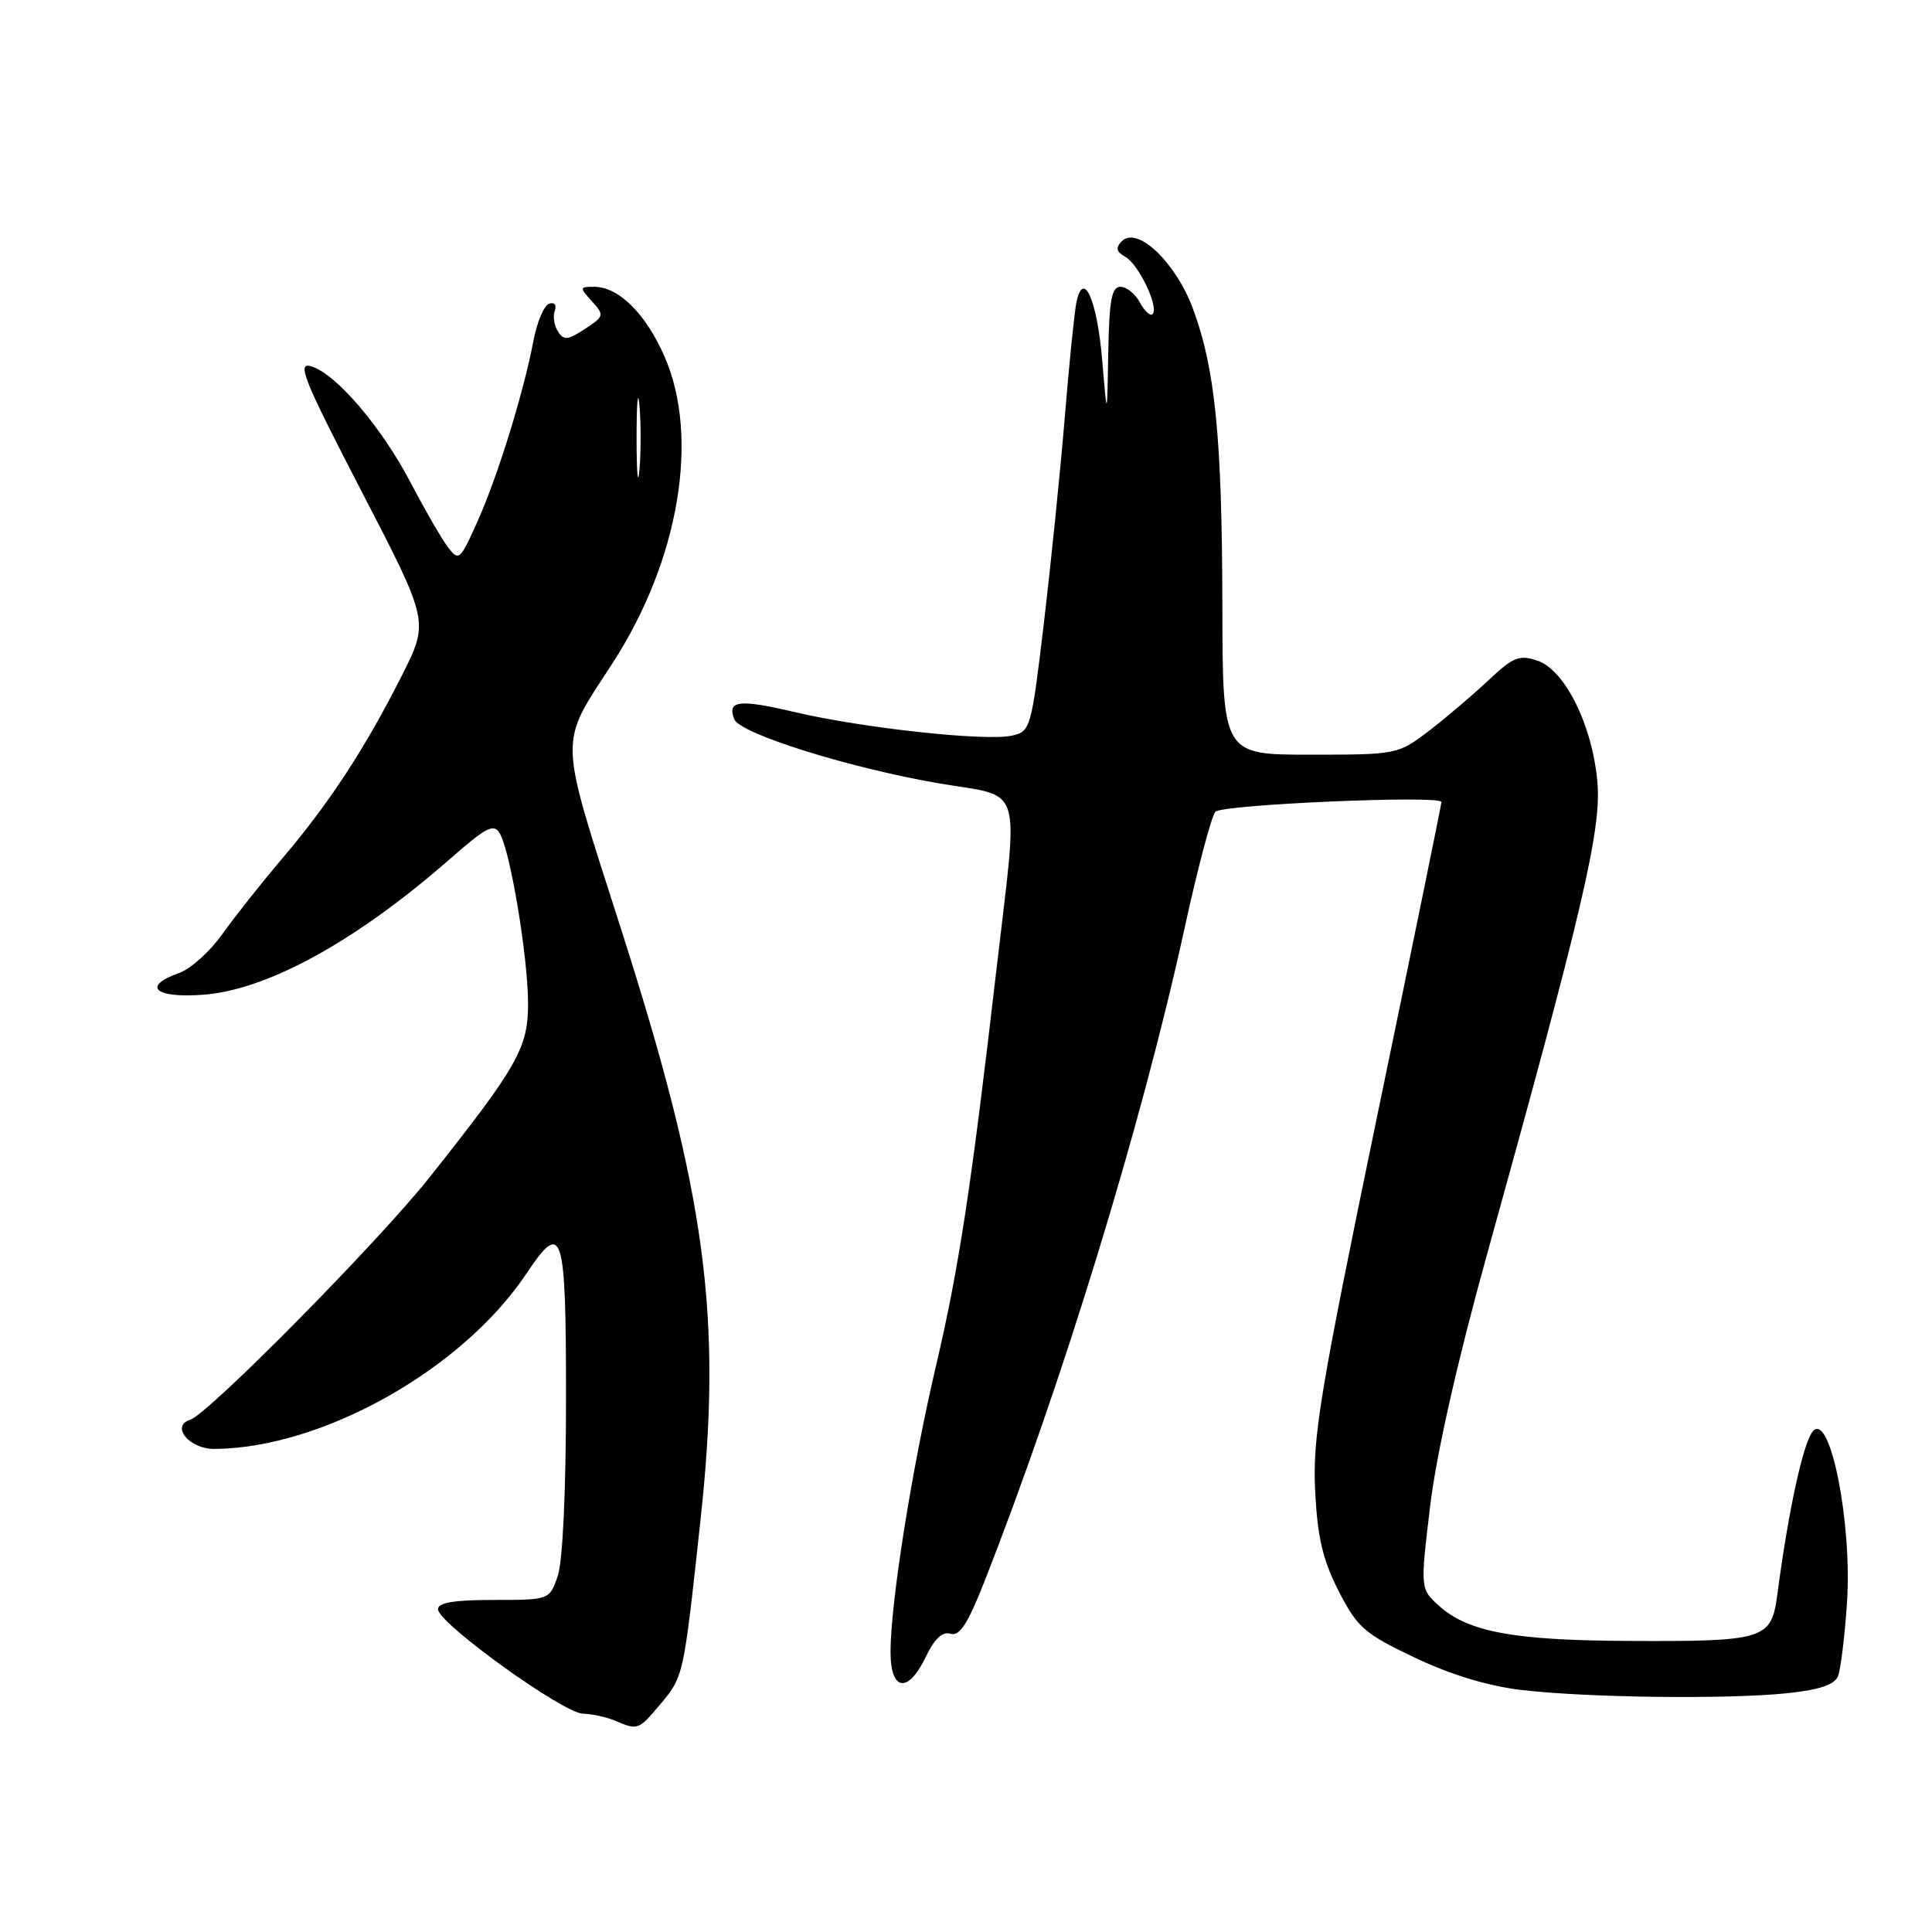 <?xml version="1.0" encoding="UTF-8" standalone="no"?>
<!DOCTYPE svg PUBLIC "-//W3C//DTD SVG 1.1//EN" "http://www.w3.org/Graphics/SVG/1.1/DTD/svg11.dtd" >
<svg xmlns="http://www.w3.org/2000/svg" xmlns:xlink="http://www.w3.org/1999/xlink" version="1.1" viewBox="0 0 256 256">
 <g >
 <path fill="currentColor"
d=" M 87.41 225.92 C 90.59 222.14 90.55 222.35 92.81 201.50 C 95.75 174.52 93.59 158.42 82.31 123.15 C 73.89 96.82 73.96 99.01 81.20 87.82 C 90.00 74.20 92.74 57.92 88.04 47.21 C 85.55 41.54 81.97 38.00 78.71 38.00 C 76.78 38.00 76.77 38.09 78.43 39.92 C 80.10 41.76 80.06 41.92 77.50 43.59 C 75.23 45.08 74.69 45.13 73.93 43.92 C 73.43 43.14 73.24 41.90 73.51 41.17 C 73.79 40.41 73.46 40.01 72.77 40.24 C 72.09 40.47 71.16 42.65 70.70 45.08 C 69.38 52.00 66.03 62.88 63.33 68.96 C 60.97 74.26 60.80 74.41 59.35 72.50 C 58.52 71.40 56.31 67.58 54.44 64.00 C 50.54 56.56 44.55 49.54 41.24 48.54 C 39.29 47.95 40.20 50.22 47.91 65.11 C 56.85 82.35 56.85 82.35 53.29 89.43 C 48.46 99.03 43.71 106.31 37.52 113.61 C 34.65 116.98 31.01 121.59 29.41 123.84 C 27.81 126.09 25.26 128.38 23.75 128.92 C 18.76 130.69 20.48 132.28 26.90 131.81 C 35.36 131.20 47.12 124.75 59.48 113.94 C 64.54 109.50 65.45 109.05 66.26 110.50 C 67.65 112.98 69.93 126.70 69.97 132.82 C 70.00 138.83 68.68 141.17 56.92 156.00 C 50.09 164.60 27.60 187.38 25.19 188.13 C 22.58 188.95 25.09 192.00 28.36 191.99 C 42.67 191.92 61.27 181.48 69.76 168.75 C 74.56 161.57 75.00 162.98 75.00 185.35 C 75.00 197.55 74.56 206.96 73.90 208.85 C 72.80 212.00 72.80 212.00 65.40 212.00 C 60.12 212.00 58.01 212.36 58.04 213.25 C 58.10 215.11 74.59 226.99 77.23 227.07 C 78.48 227.11 80.40 227.53 81.50 228.00 C 84.49 229.29 84.62 229.24 87.41 225.92 Z  M 236.80 224.36 C 241.04 223.92 243.09 223.24 243.54 222.11 C 243.90 221.23 244.44 216.81 244.74 212.30 C 245.42 201.89 242.56 187.30 240.28 189.58 C 239.00 190.86 237.01 199.88 235.51 211.25 C 234.71 217.28 233.92 217.52 215.50 217.43 C 200.43 217.35 194.43 216.21 190.61 212.72 C 188.19 210.50 188.19 210.50 189.51 199.50 C 190.34 192.63 193.14 180.25 196.96 166.50 C 209.69 120.67 212.20 109.96 211.67 103.72 C 211.04 96.21 207.41 88.81 203.74 87.55 C 201.32 86.73 200.52 87.04 197.24 90.13 C 195.18 92.07 191.64 95.08 189.36 96.83 C 185.25 99.97 185.10 100.00 173.61 100.00 C 162.00 100.00 162.00 100.00 161.97 80.25 C 161.93 57.98 161.02 48.80 158.05 40.85 C 155.74 34.69 150.68 29.91 148.65 31.96 C 147.78 32.84 147.90 33.35 149.12 34.04 C 150.90 35.04 153.60 40.73 152.72 41.62 C 152.41 41.92 151.66 41.23 151.05 40.09 C 150.43 38.94 149.27 38.00 148.46 38.00 C 147.30 38.00 146.97 39.80 146.85 46.75 C 146.70 55.50 146.70 55.50 146.05 47.75 C 145.37 39.69 143.54 35.60 142.62 40.11 C 142.36 41.42 141.65 48.35 141.07 55.50 C 140.48 62.65 139.23 74.90 138.30 82.71 C 136.65 96.57 136.55 96.94 134.06 97.48 C 130.58 98.24 114.27 96.47 105.33 94.36 C 97.92 92.62 96.33 92.80 97.29 95.30 C 98.02 97.20 112.44 101.73 124.25 103.77 C 135.79 105.76 134.97 103.13 132.03 128.50 C 128.68 157.41 127.06 168.04 124.02 181.00 C 120.82 194.64 118.00 212.38 118.00 218.88 C 118.00 224.14 120.34 224.44 122.70 219.49 C 123.83 217.12 124.89 216.15 125.95 216.48 C 127.12 216.86 128.23 215.18 130.37 209.74 C 140.71 183.48 151.27 149.05 156.96 123.00 C 158.70 115.03 160.54 108.08 161.05 107.56 C 162.01 106.59 191.00 105.34 191.00 106.27 C 191.00 106.55 187.15 125.40 182.43 148.14 C 174.88 184.60 173.92 190.45 174.26 197.50 C 174.57 203.71 175.27 206.69 177.38 210.83 C 179.86 215.66 180.78 216.47 187.48 219.65 C 192.27 221.93 197.24 223.43 201.67 223.94 C 210.43 224.96 228.96 225.18 236.80 224.36 Z  M 84.35 58.00 C 84.35 53.33 84.52 51.41 84.73 53.75 C 84.94 56.09 84.94 59.91 84.73 62.25 C 84.52 64.59 84.35 62.67 84.35 58.00 Z "/>
</g>
</svg>